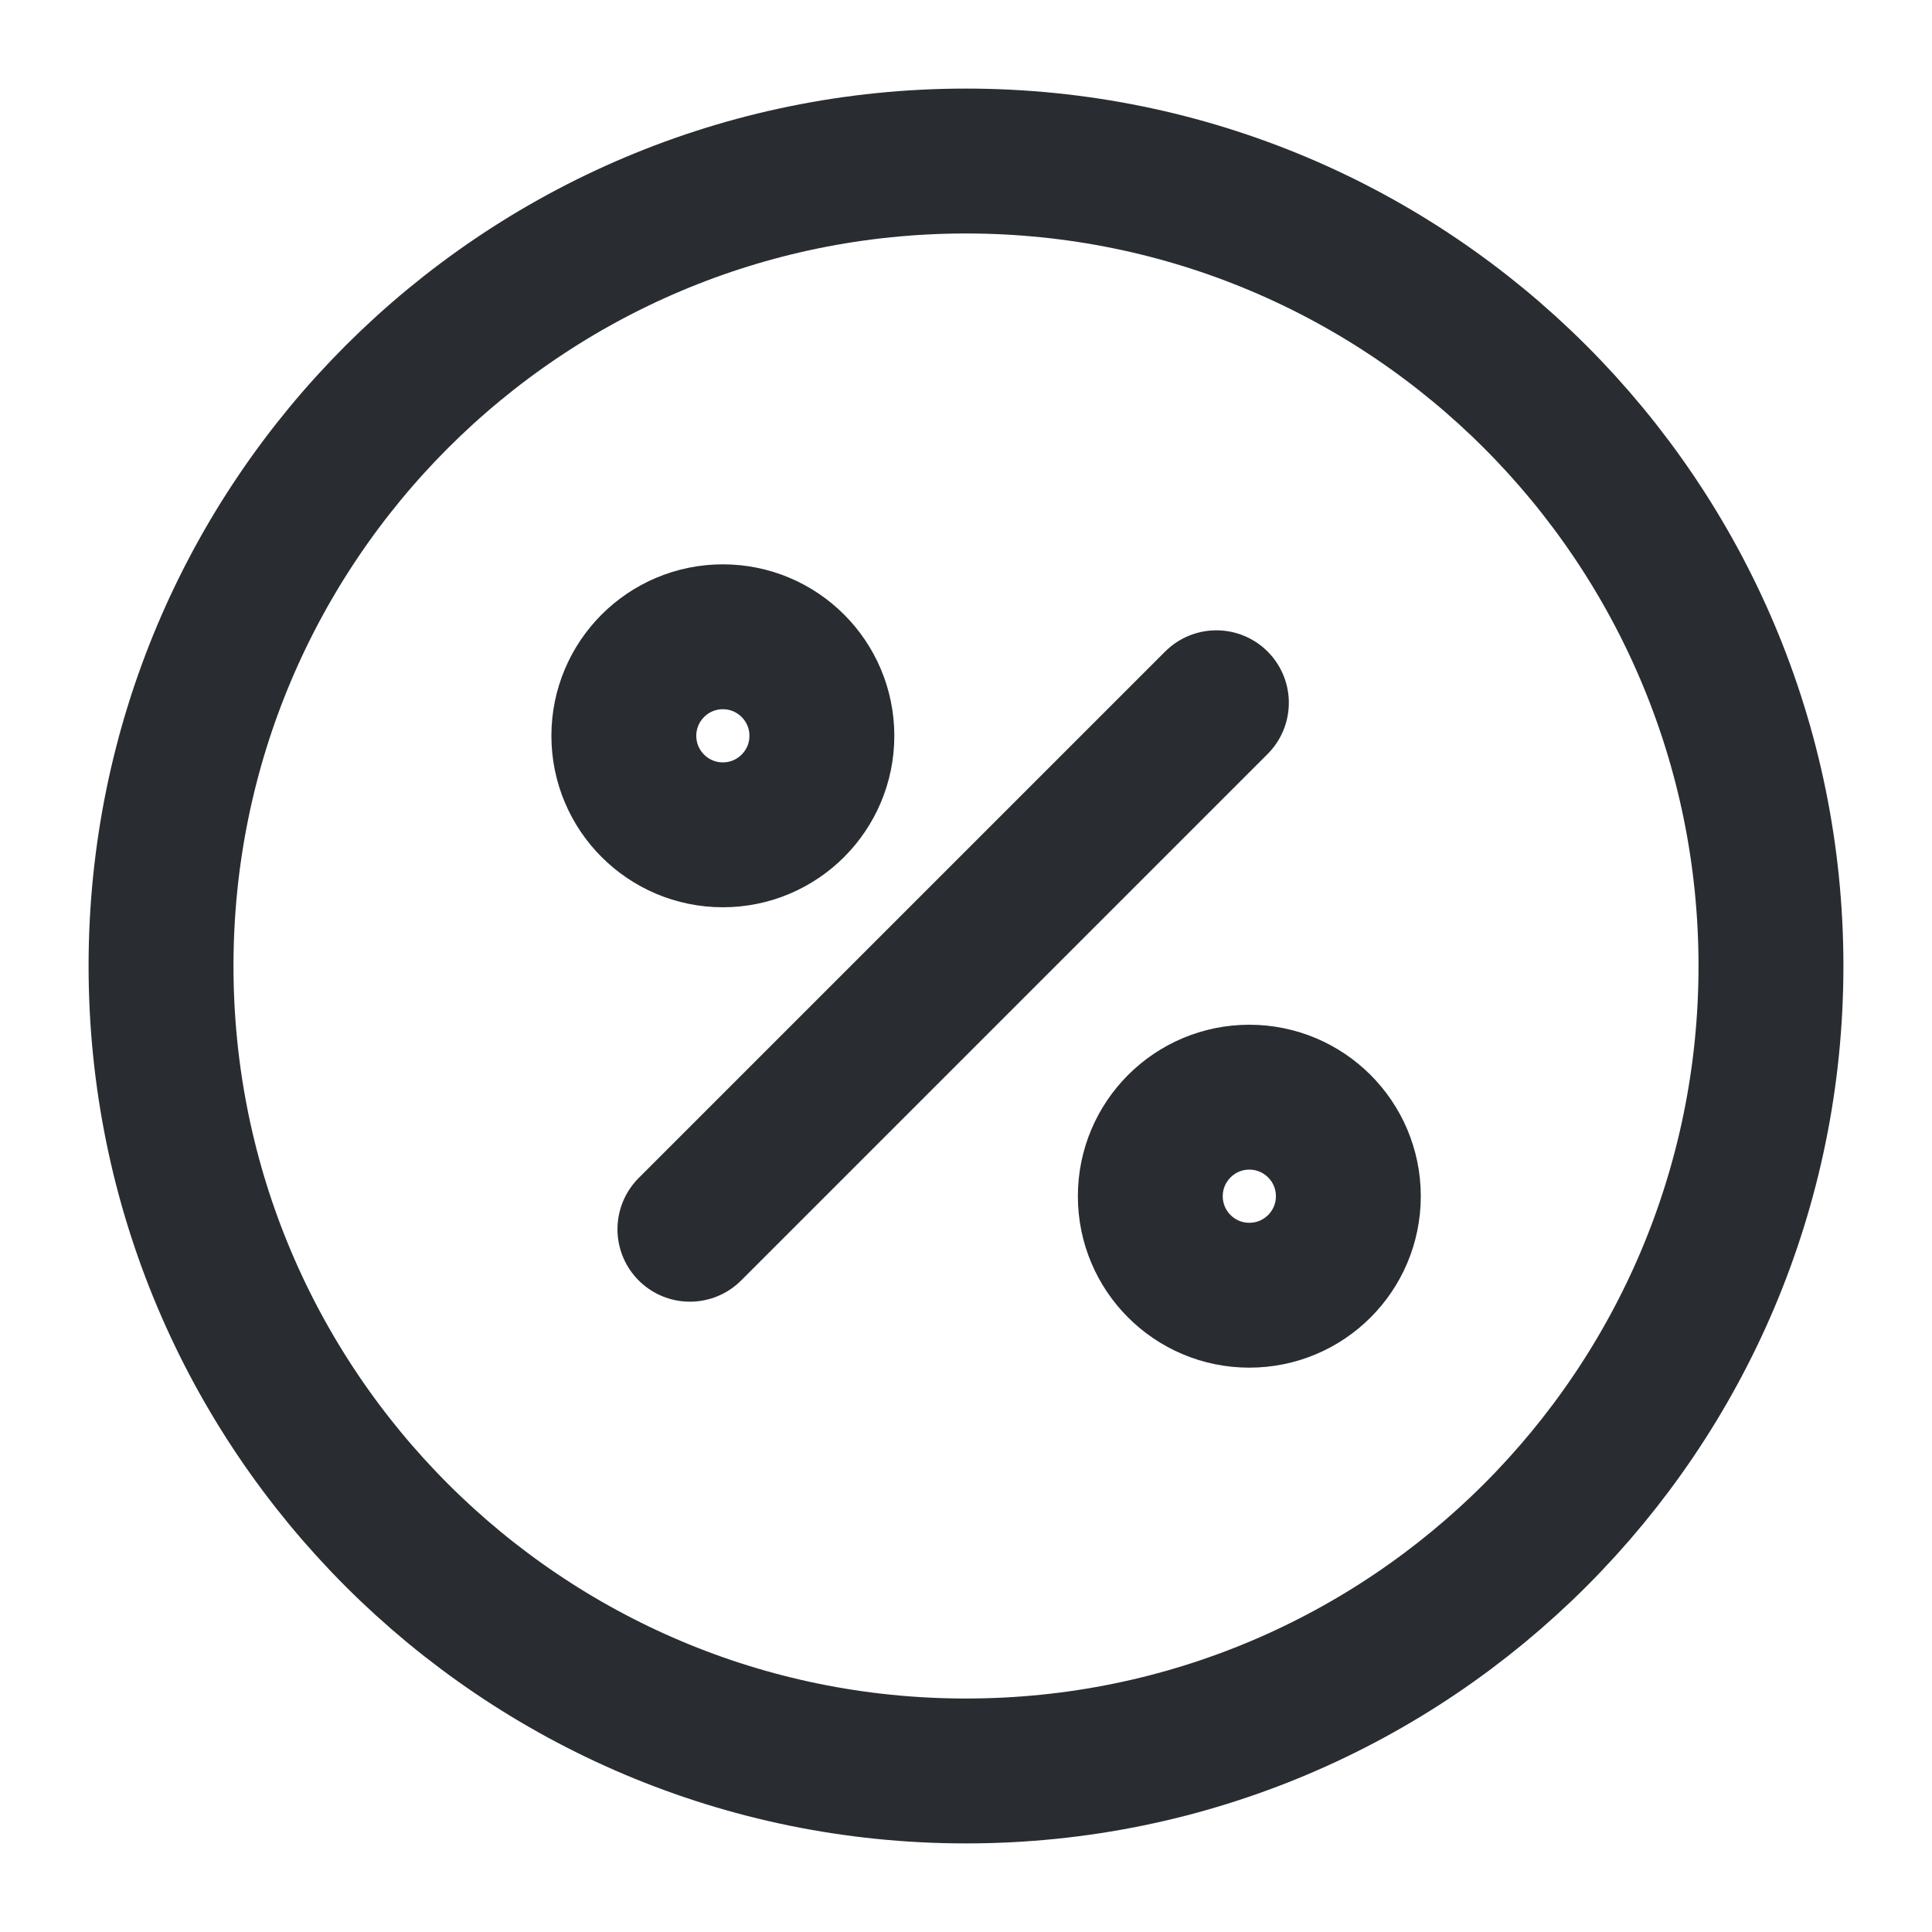 <svg width="20" height="20" viewBox="0 0 20 20" fill="none" xmlns="http://www.w3.org/2000/svg">
<path d="M7.142 12.725L12.592 7.275" stroke="#292D32" stroke-width="1.5" stroke-linecap="round" stroke-linejoin="round"/>
<path d="M7.483 8.642C8.049 8.642 8.508 8.183 8.508 7.617C8.508 7.051 8.049 6.592 7.483 6.592C6.917 6.592 6.458 7.051 6.458 7.617C6.458 8.183 6.917 8.642 7.483 8.642Z" stroke="#292D32" stroke-width="1.5" stroke-linecap="round" stroke-linejoin="round"/>
<path d="M12.933 13.408C13.499 13.408 13.958 12.95 13.958 12.383C13.958 11.817 13.499 11.358 12.933 11.358C12.367 11.358 11.908 11.817 11.908 12.383C11.908 12.95 12.367 13.408 12.933 13.408Z" stroke="#292D32" stroke-width="1.5" stroke-linecap="round" stroke-linejoin="round"/>
<path d="M10 18.333C14.602 18.333 18.333 14.602 18.333 10C18.333 5.398 14.602 1.667 10 1.667C5.398 1.667 1.667 5.398 1.667 10C1.667 14.602 5.398 18.333 10 18.333Z" stroke="#292D32" stroke-width="1.5" stroke-linecap="round" stroke-linejoin="round"/>
</svg>
